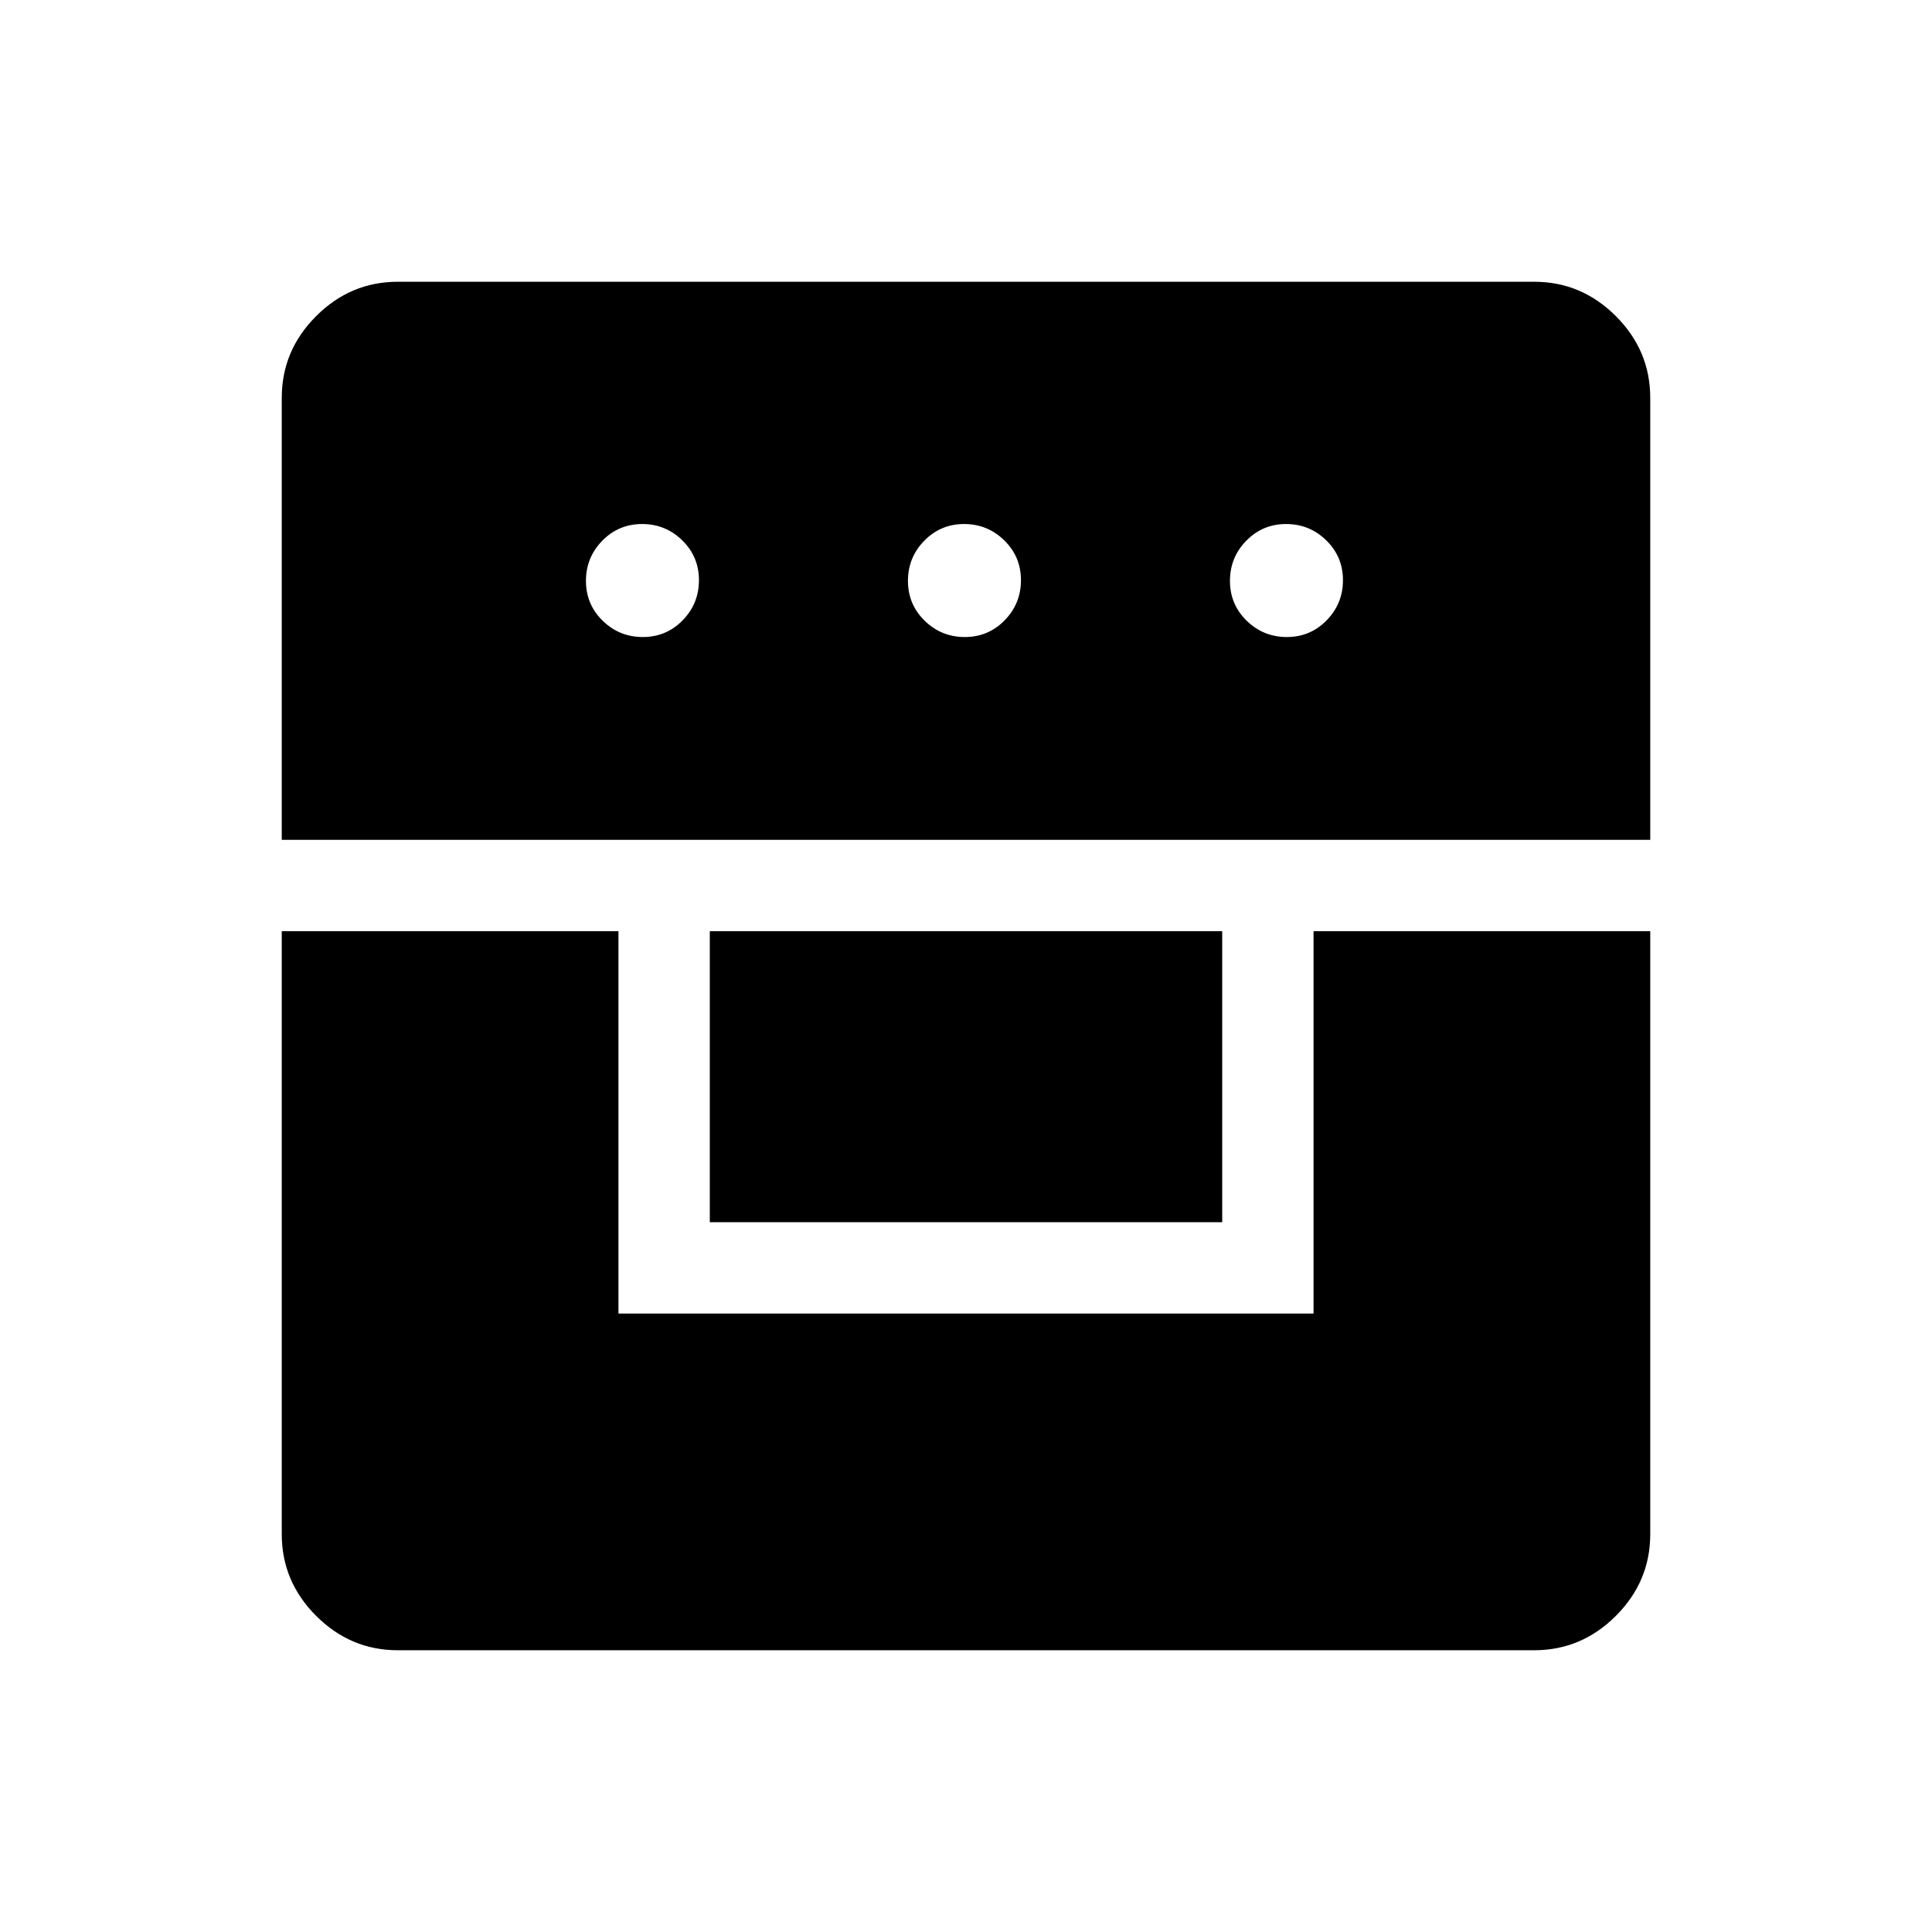 <svg xmlns="http://www.w3.org/2000/svg" width="48" height="48" viewBox="0 96 960 960"><path d="M140.001 558.692h167.308v189.999h345.382V558.692h167.308v299.614q0 23.529-17.082 40.611-17.082 17.082-40.611 17.082H197.694q-23.529 0-40.611-17.082-17.082-17.082-17.082-40.611V558.692Zm212.692 144.615V558.692h254.614v144.615H352.693ZM140.001 513.308V293.694q0-23.529 17.082-40.611 17.082-17.082 40.611-17.082h564.612q23.529 0 40.611 17.082 17.082 17.082 17.082 40.611v219.614H140.001Zm179.412-100.769q11.664 0 19.779-8.298 8.115-8.297 8.115-19.961 0-11.664-8.297-19.779-8.298-8.116-19.961-8.116-11.664 0-19.78 8.298-8.115 8.297-8.115 19.961 0 11.664 8.297 19.78 8.298 8.115 19.962 8.115Zm160 0q11.664 0 19.779-8.298 8.115-8.297 8.115-19.961 0-11.664-8.297-19.779-8.298-8.116-19.961-8.116-11.664 0-19.78 8.298-8.115 8.297-8.115 19.961 0 11.664 8.297 19.78 8.298 8.115 19.962 8.115Zm160 0q11.664 0 19.779-8.298 8.115-8.297 8.115-19.961 0-11.664-8.297-19.779-8.298-8.116-19.961-8.116-11.664 0-19.78 8.298-8.115 8.297-8.115 19.961 0 11.664 8.297 19.78 8.298 8.115 19.962 8.115Z"/></svg>